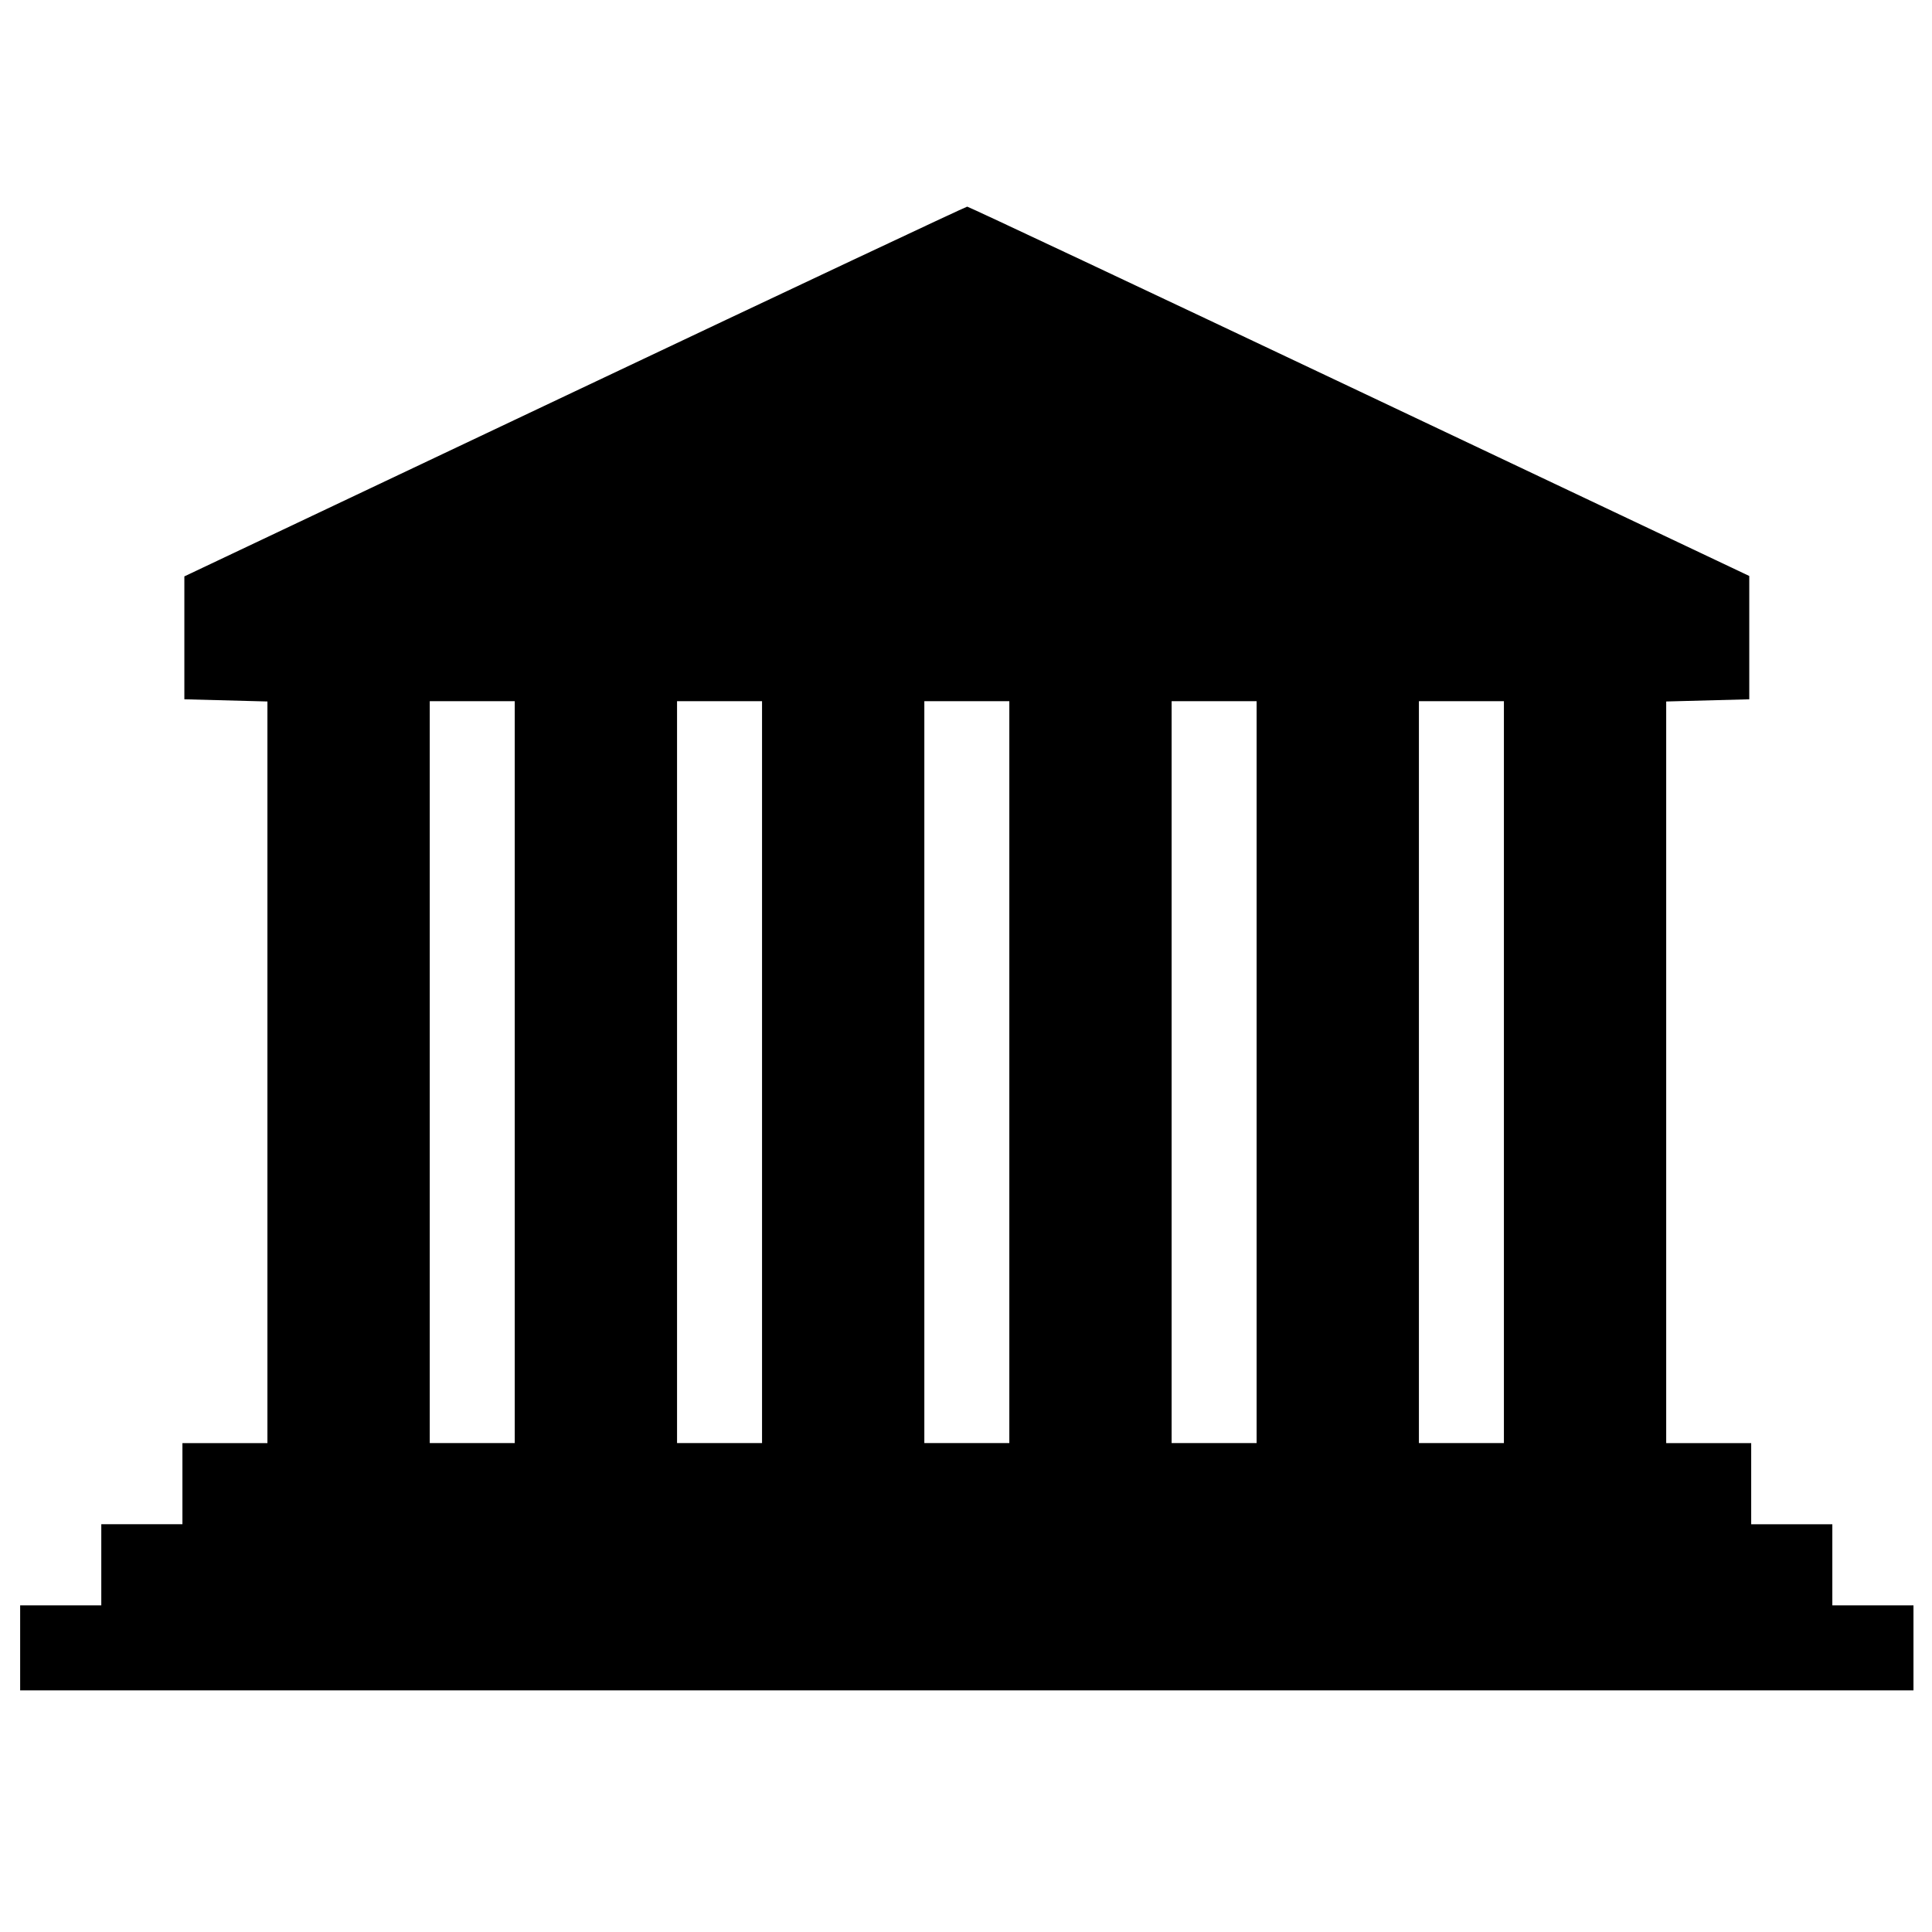 <?xml version="1.0" encoding="UTF-8" standalone="no"?>
<!-- Created with Inkscape (http://www.inkscape.org/) -->

<svg
   width="500"
   height="500"
   viewBox="0 0 132.292 132.292"
   version="1.1"
   id="svg5"
   xml:space="preserve"
   xmlns:inkscape="http://www.inkscape.org/namespaces/inkscape"
   xmlns:sodipodi="http://sodipodi.sourceforge.net/DTD/sodipodi-0.dtd"
   xmlns="http://www.w3.org/2000/svg"
   xmlns:svg="http://www.w3.org/2000/svg"><sodipodi:namedview
     id="namedview7"
     pagecolor="#ffffff"
     bordercolor="#000000"
     borderopacity="0.25"
     inkscape:showpageshadow="2"
     inkscape:pageopacity="0.0"
     inkscape:pagecheckerboard="0"
     inkscape:deskcolor="#d1d1d1"
     inkscape:document-units="mm"
     showgrid="false" /><defs
     id="defs2" /><g
     inkscape:label="Layer 1"
     inkscape:groupmode="layer"
     id="layer1"><path
       style="fill:#000000;stroke-width:0.265"
       d="m 1.38,112.837 v -2.91 h 2.778 2.778 v -2.778 -2.778 h 2.778 2.778 v -2.778 -2.778 h 2.91 2.91 v -25.391 -25.391 l -2.844,-0.075 -2.844,-0.075 v -4.208 -4.208 l 26.719,-12.659 c 14.695,-6.962 26.794,-12.659 26.886,-12.659 0.092,0 12.178,5.69 26.859,12.645 l 26.692,12.645 v 4.222 4.222 l -2.844,0.075 -2.844,0.075 v 25.391 25.391 h 2.91 2.91 v 2.778 2.778 h 2.778 2.778 v 2.778 2.778 h 2.778 2.778 v 2.91 2.91 H 66.203 1.38 Z M 35.247,73.414 V 48.014 h -2.91 -2.91 v 25.4 25.4 h 2.91 2.91 z m 16.933,0 V 48.014 h -2.91 -2.91 v 25.4 25.4 h 2.91 2.91 z m 16.933,0 V 48.014 h -2.91 -2.91 v 25.4 25.4 h 2.91 2.91 z m 16.933,0 V 48.014 h -2.91 -2.91 v 25.4 25.4 h 2.91 2.91 z m 16.933,0 V 48.014 h -2.91 -2.91 v 25.4 25.4 h 2.91 2.91 z"
       id="path302" /></g></svg>

